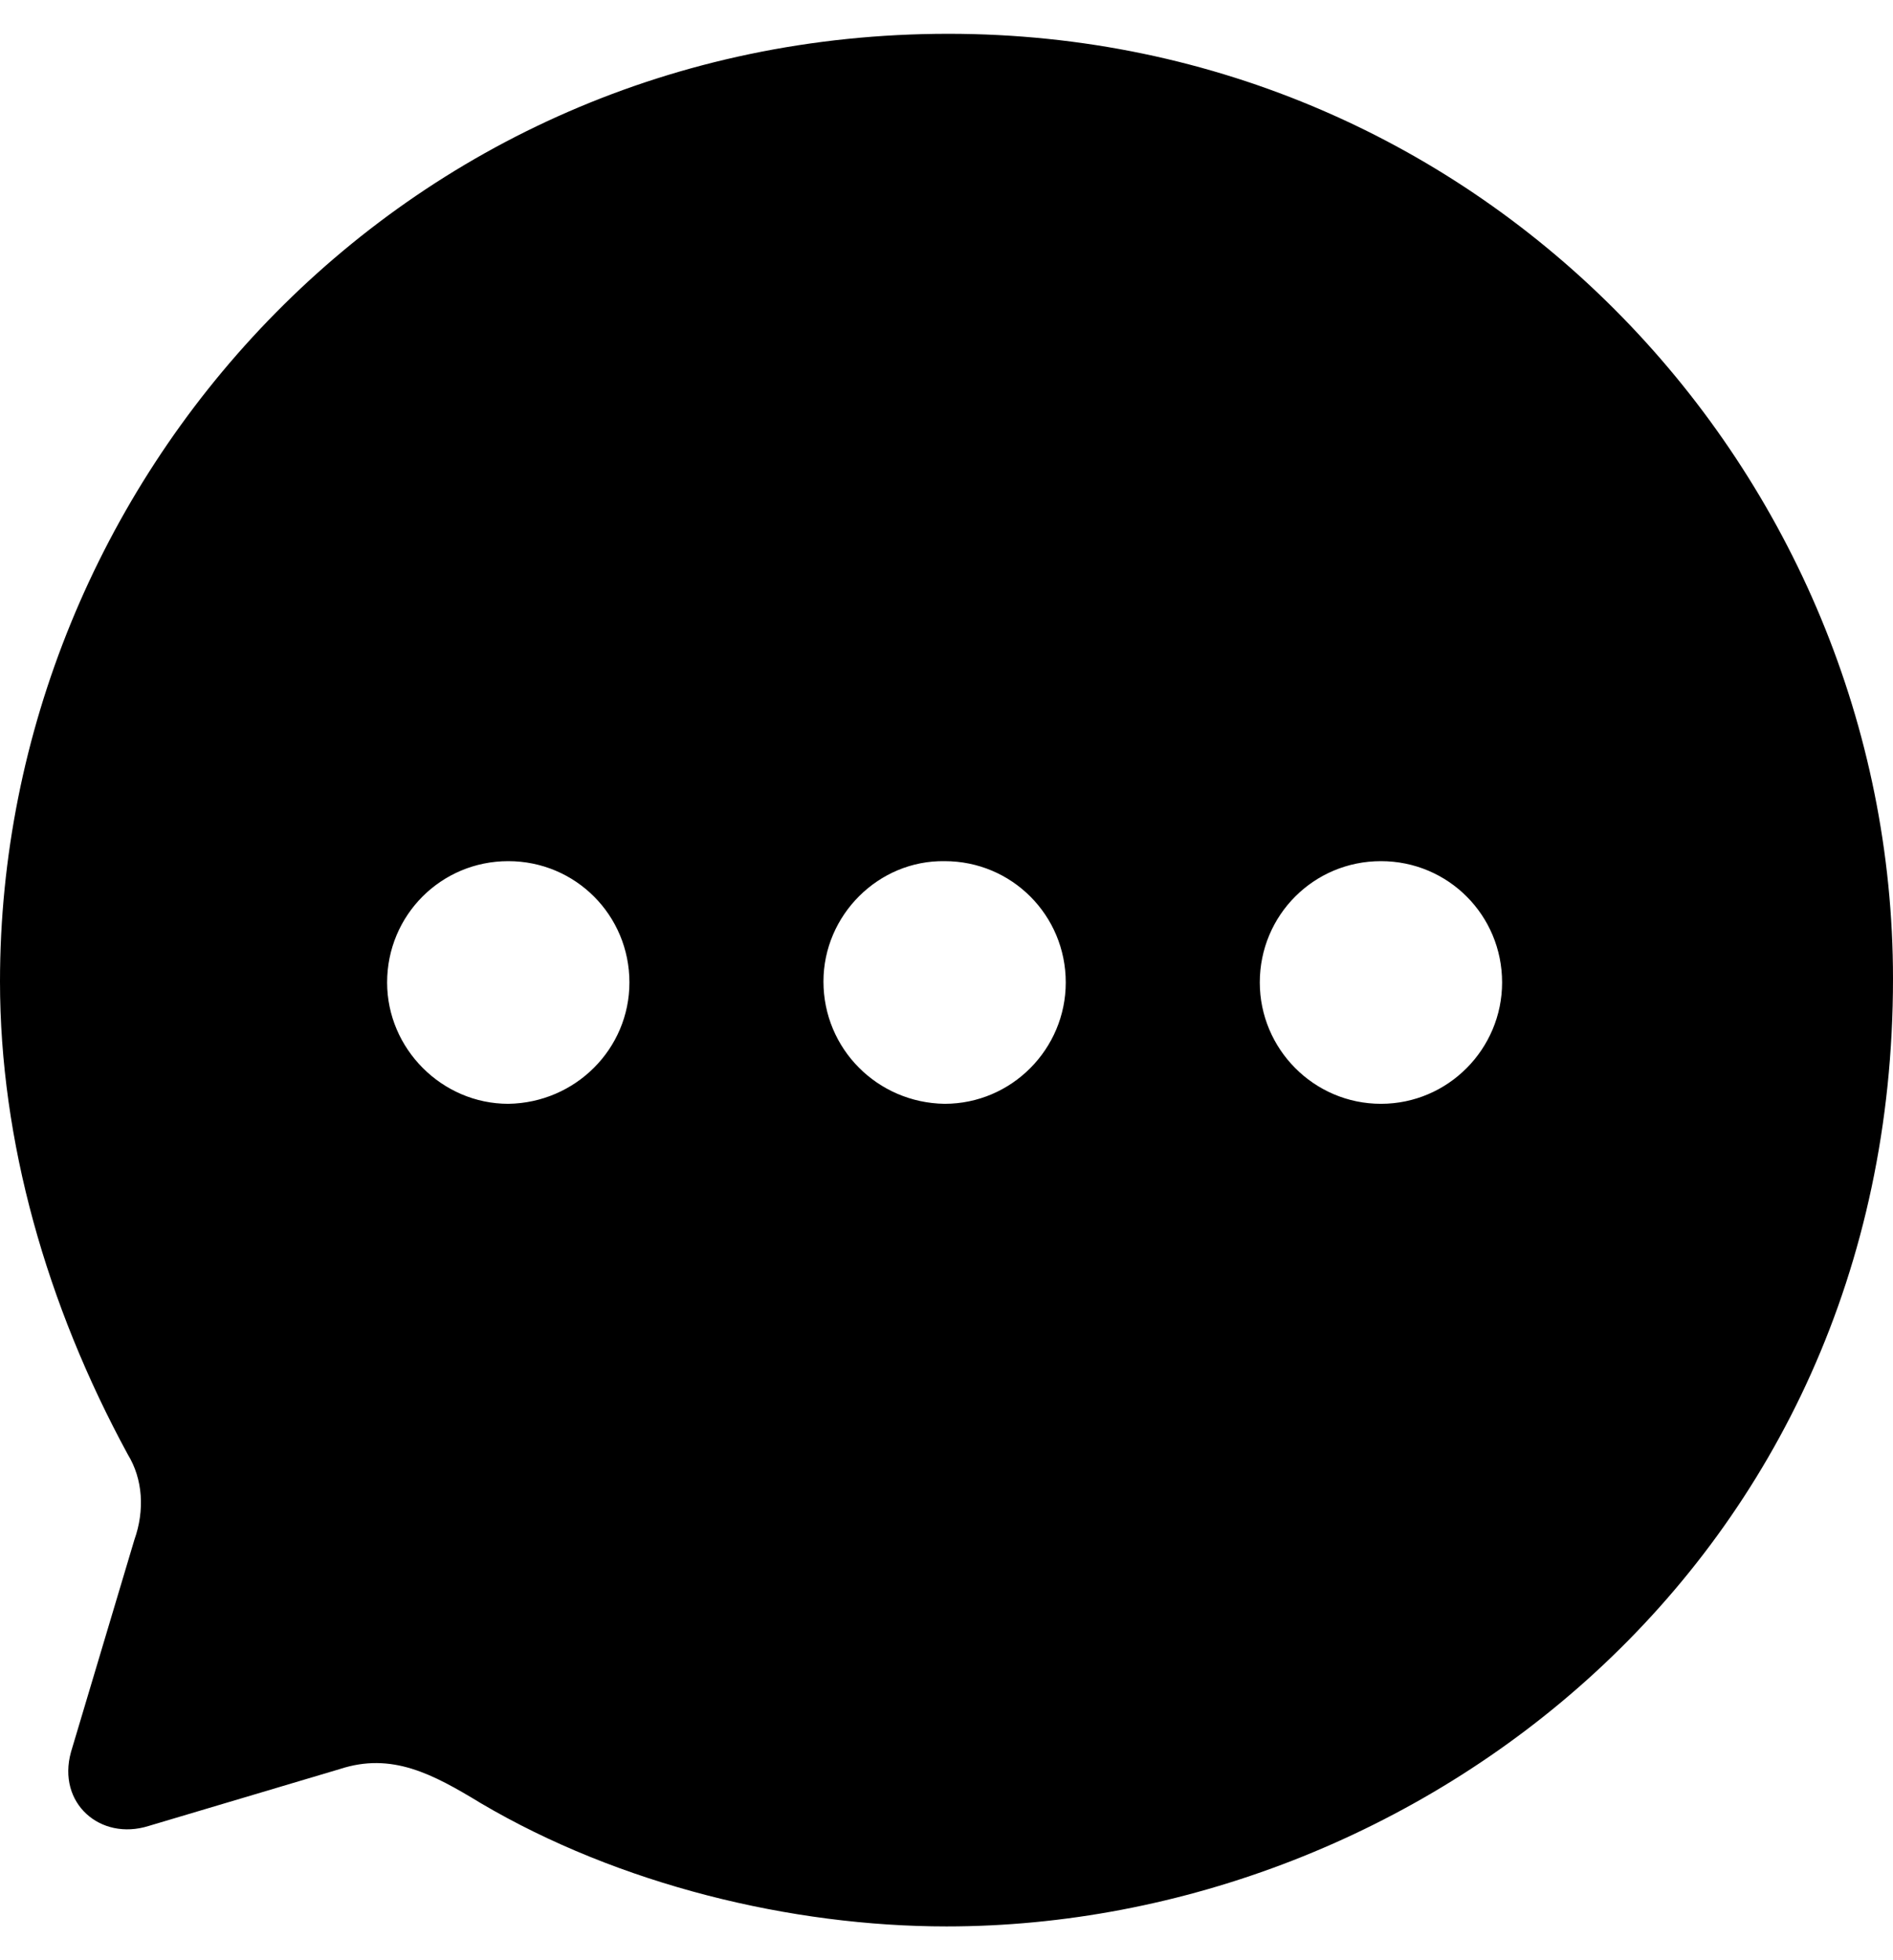 <svg width="28" height="29" viewBox="0 0 28 29" fill="none" xmlns="http://www.w3.org/2000/svg">
<path d="M14.028 0.5C21.98 0.5 28 7.02 28 14.479C28 23.13 20.944 28.5 14 28.5C11.704 28.5 9.156 27.883 7.112 26.677C6.398 26.243 5.796 25.92 5.026 26.172L2.198 27.014C1.484 27.238 0.84 26.677 1.05 25.92L1.988 22.779C2.142 22.345 2.114 21.882 1.89 21.517C0.686 19.302 0 16.877 0 14.521C0 7.146 5.894 0.5 14.028 0.5ZM20.426 12.74C19.432 12.74 18.634 13.54 18.634 14.535C18.634 15.517 19.432 16.33 20.426 16.33C21.42 16.33 22.218 15.517 22.218 14.535C22.218 13.54 21.42 12.74 20.426 12.74ZM13.972 12.74C12.992 12.726 12.18 13.54 12.18 14.521C12.18 15.517 12.978 16.316 13.972 16.33C14.966 16.33 15.764 15.517 15.764 14.535C15.764 13.54 14.966 12.74 13.972 12.74ZM7.518 12.74C6.524 12.74 5.726 13.54 5.726 14.535C5.726 15.517 6.538 16.33 7.518 16.33C8.512 16.316 9.31 15.517 9.31 14.535C9.31 13.54 8.512 12.74 7.518 12.74Z" fill="currentColor"/>
</svg>
